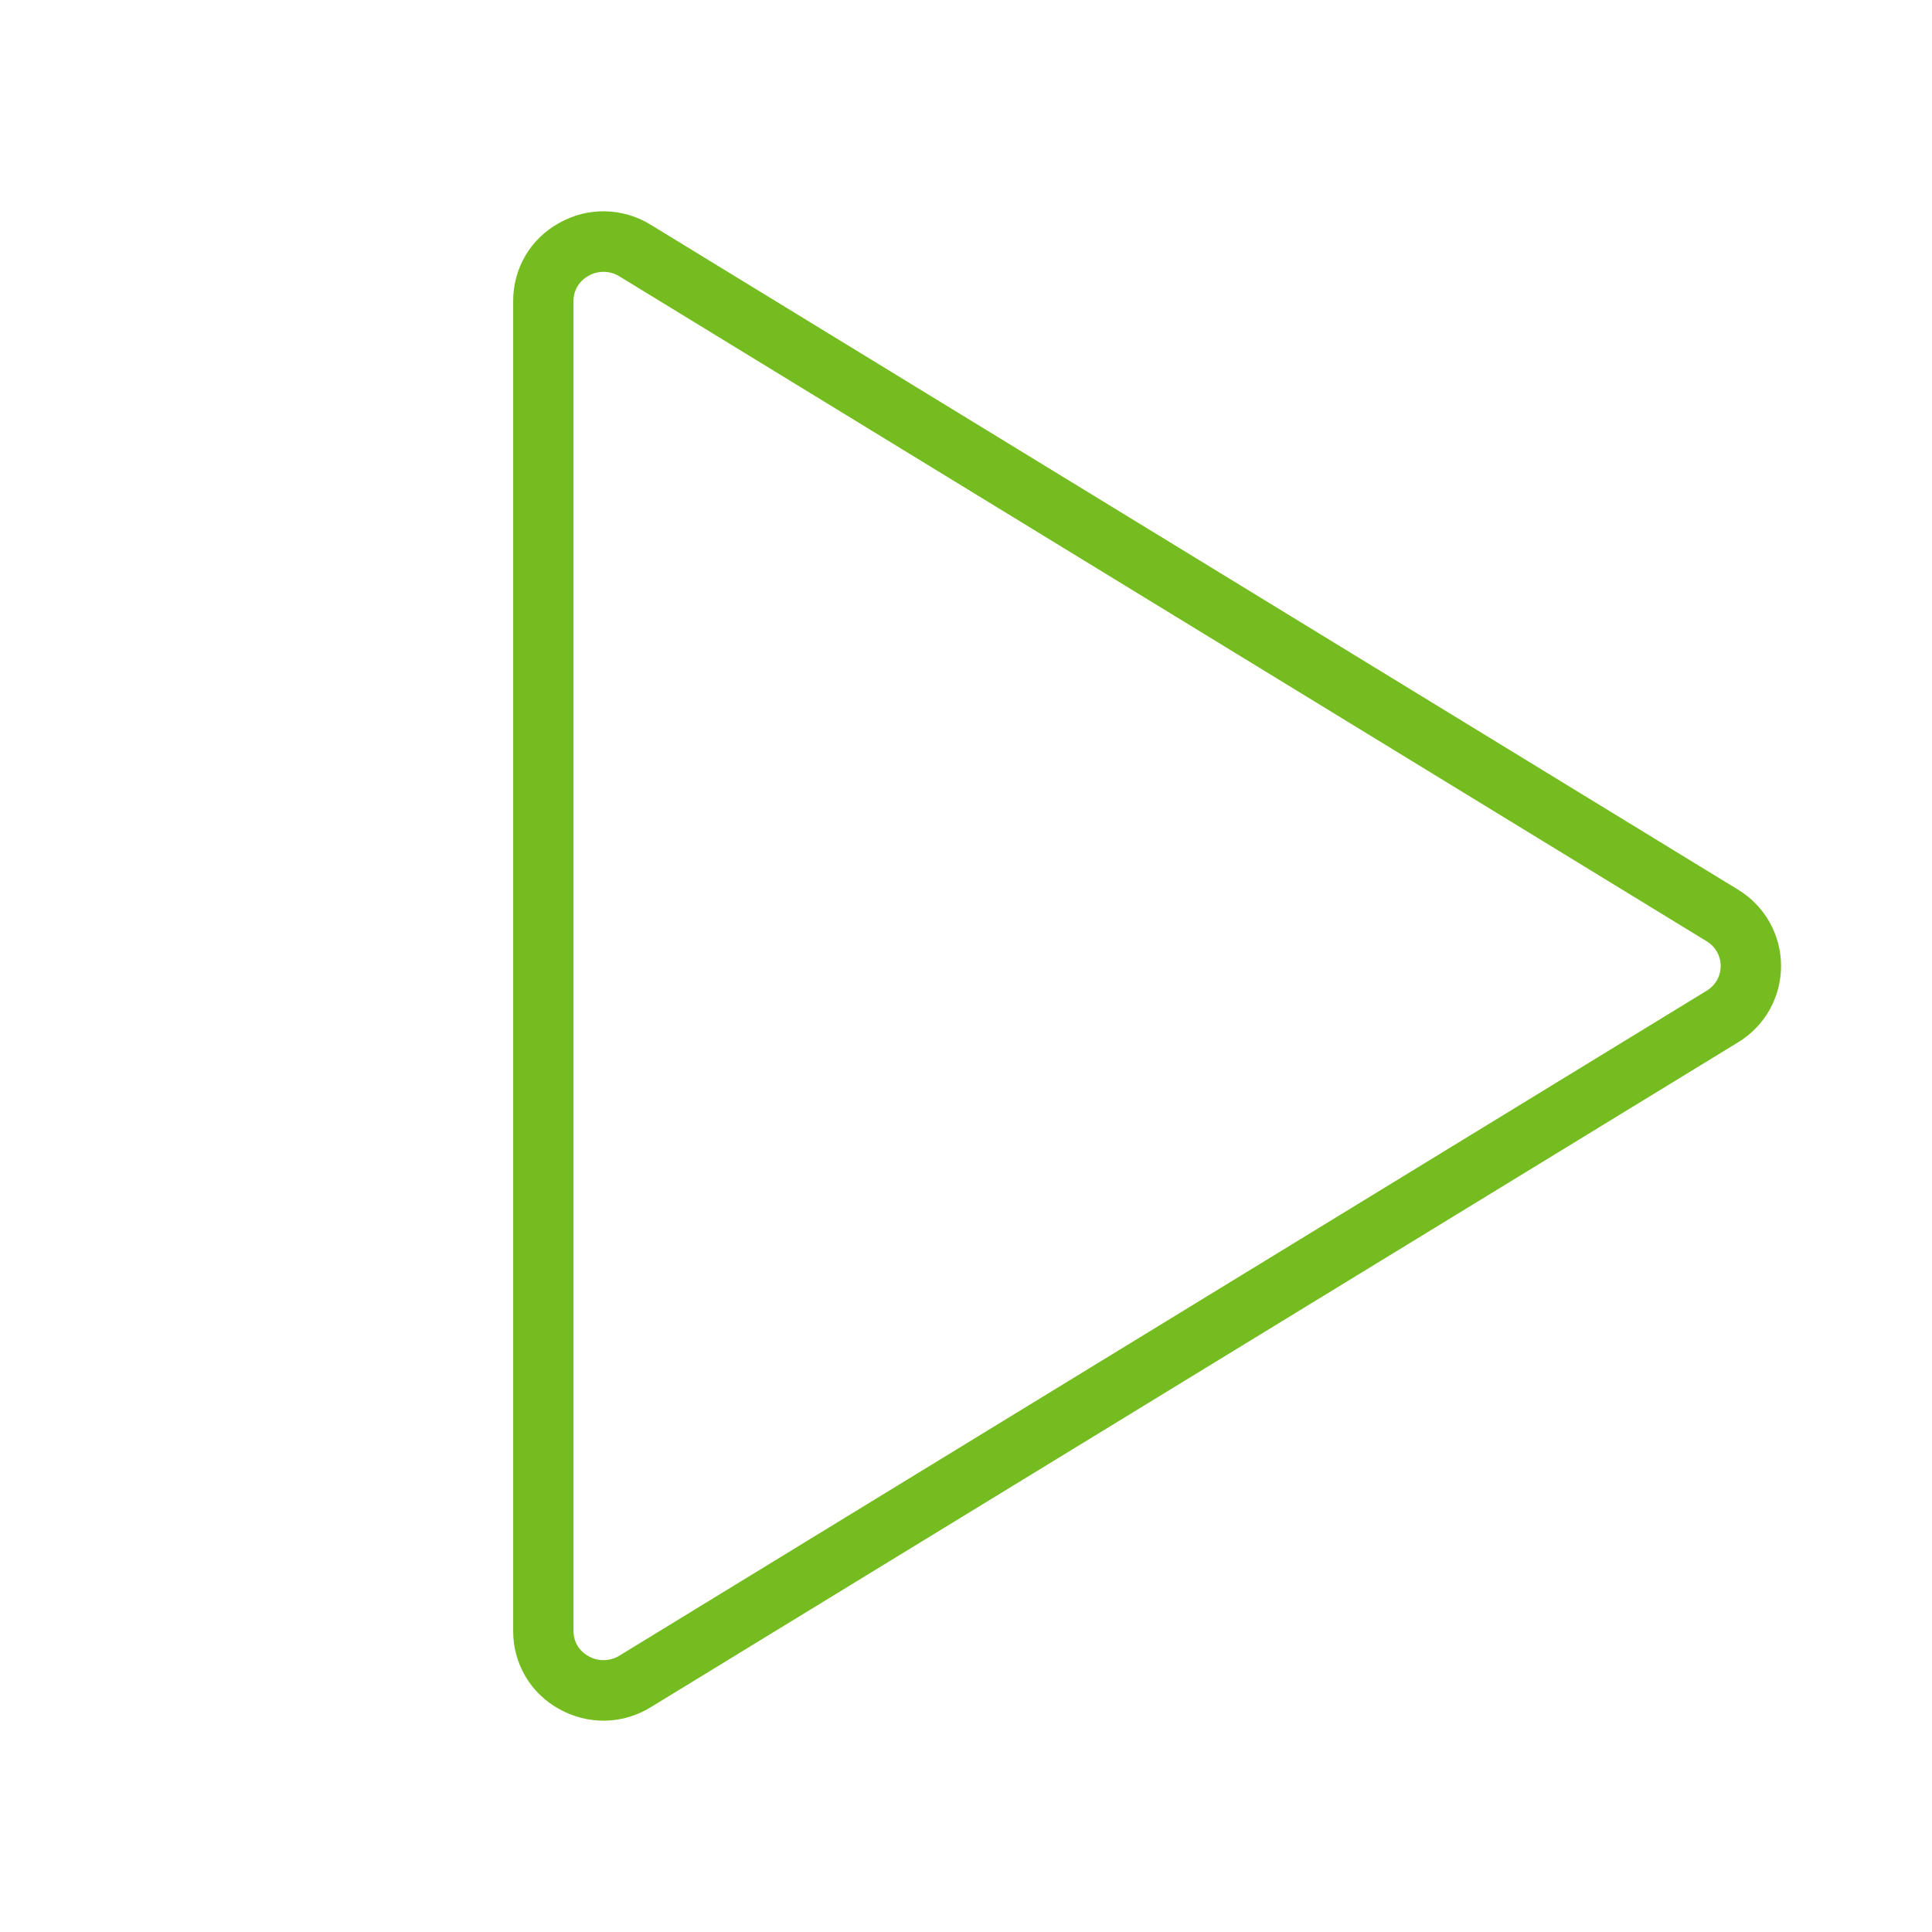<svg width="24" height="24" viewBox="0 0 24 24" fill="none" xmlns="http://www.w3.org/2000/svg">
<path d="M21.593 11.053L8.085 2.793C7.914 2.687 7.718 2.629 7.518 2.625C7.317 2.621 7.119 2.672 6.944 2.771C6.771 2.866 6.626 3.007 6.526 3.177C6.426 3.348 6.374 3.542 6.375 3.74V20.26C6.374 20.458 6.426 20.652 6.526 20.823C6.626 20.993 6.771 21.134 6.944 21.229C7.119 21.328 7.317 21.378 7.518 21.375C7.718 21.371 7.914 21.313 8.085 21.207L21.593 12.947C21.755 12.848 21.89 12.709 21.983 12.543C22.076 12.377 22.125 12.19 22.125 12C22.125 11.81 22.076 11.623 21.983 11.457C21.89 11.291 21.755 11.152 21.593 11.053ZM21.201 12.307L7.693 20.568C7.636 20.603 7.57 20.622 7.503 20.623C7.436 20.624 7.37 20.608 7.312 20.574C7.255 20.544 7.207 20.499 7.174 20.444C7.141 20.388 7.124 20.325 7.124 20.26V3.74C7.124 3.675 7.141 3.612 7.174 3.557C7.207 3.501 7.255 3.456 7.312 3.426C7.37 3.392 7.436 3.376 7.503 3.377C7.57 3.378 7.636 3.397 7.693 3.432L21.201 11.693C21.254 11.725 21.298 11.77 21.329 11.824C21.359 11.877 21.375 11.938 21.375 12C21.375 12.062 21.359 12.123 21.329 12.176C21.298 12.23 21.254 12.275 21.201 12.307Z" fill="#74BC1F"/>
</svg>
